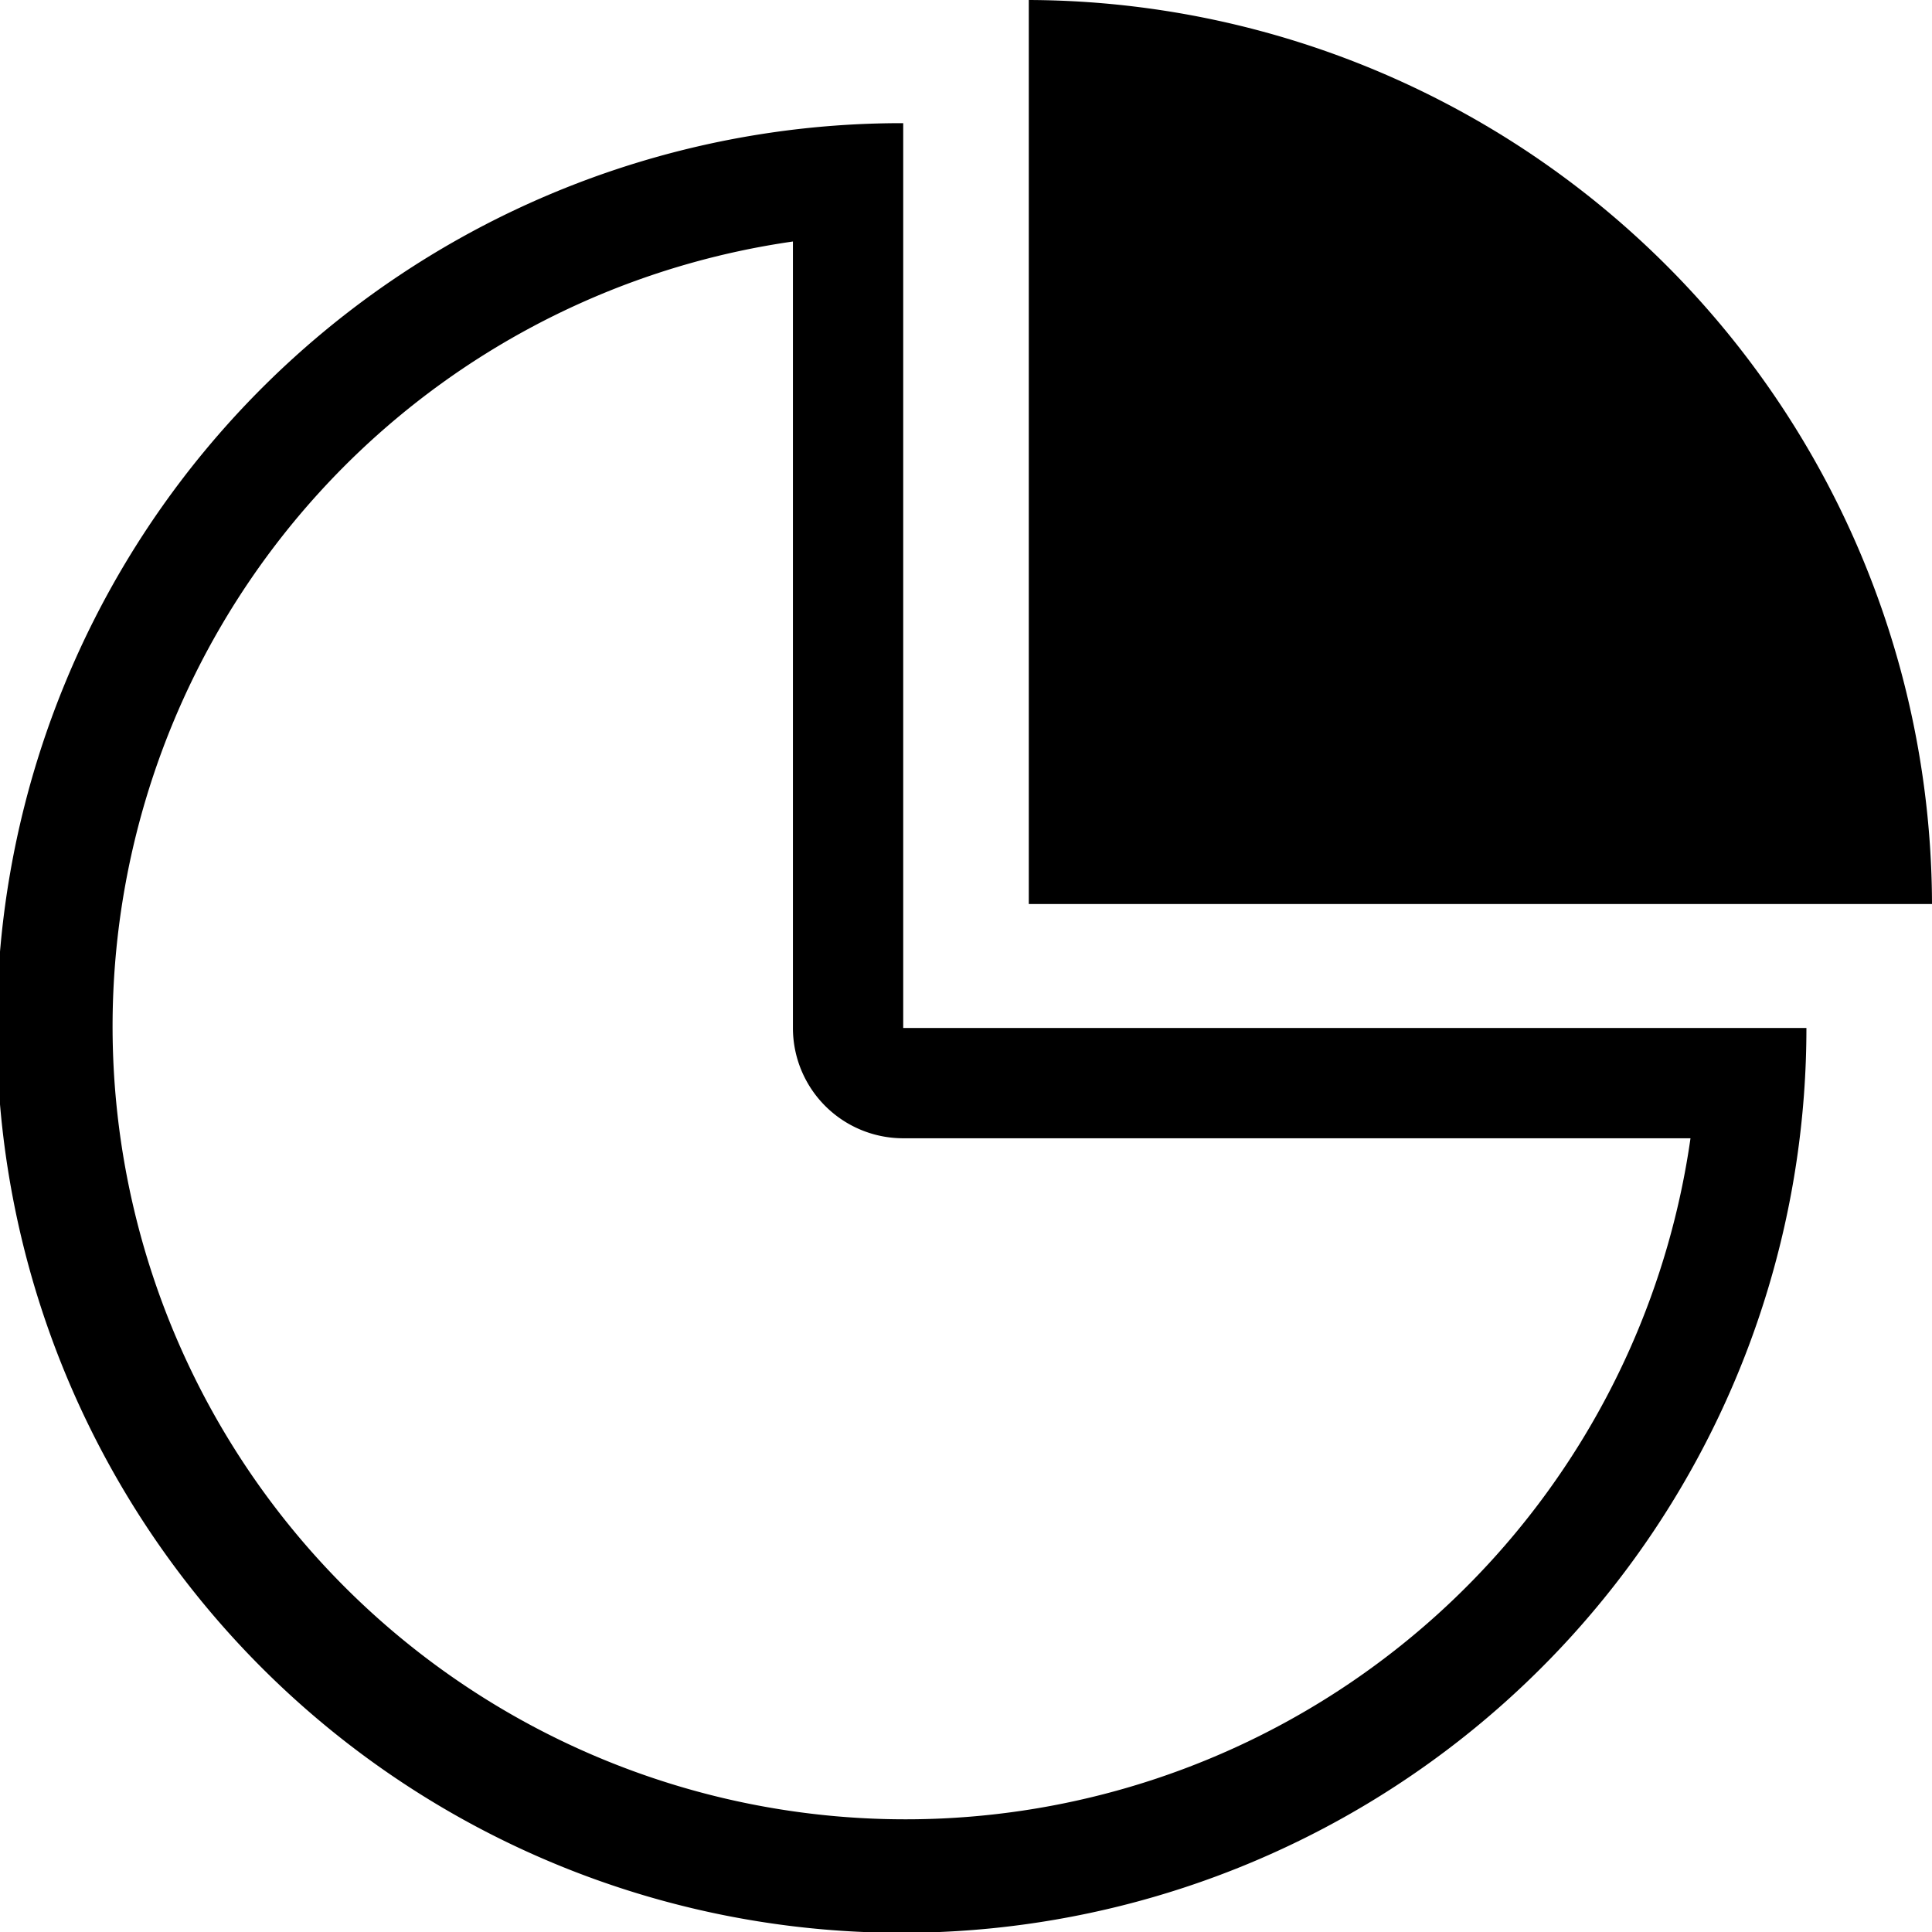 <svg xmlns="http://www.w3.org/2000/svg" class="Icon Icon-statistics" fill="currentColor" viewBox="0 0 24 24"><path d="M11.22 1.53a11.24 11.24 0 1 0 11.22 11.24H11.22zM21 14.14A9.85 9.85 0 1 1 9.85 3v9.77a1.37 1.37 0 0 0 1.37 1.37z"/><path d="M12.78 0v11.23H24A11.26 11.26 0 0 0 12.78 0z"/></svg>
